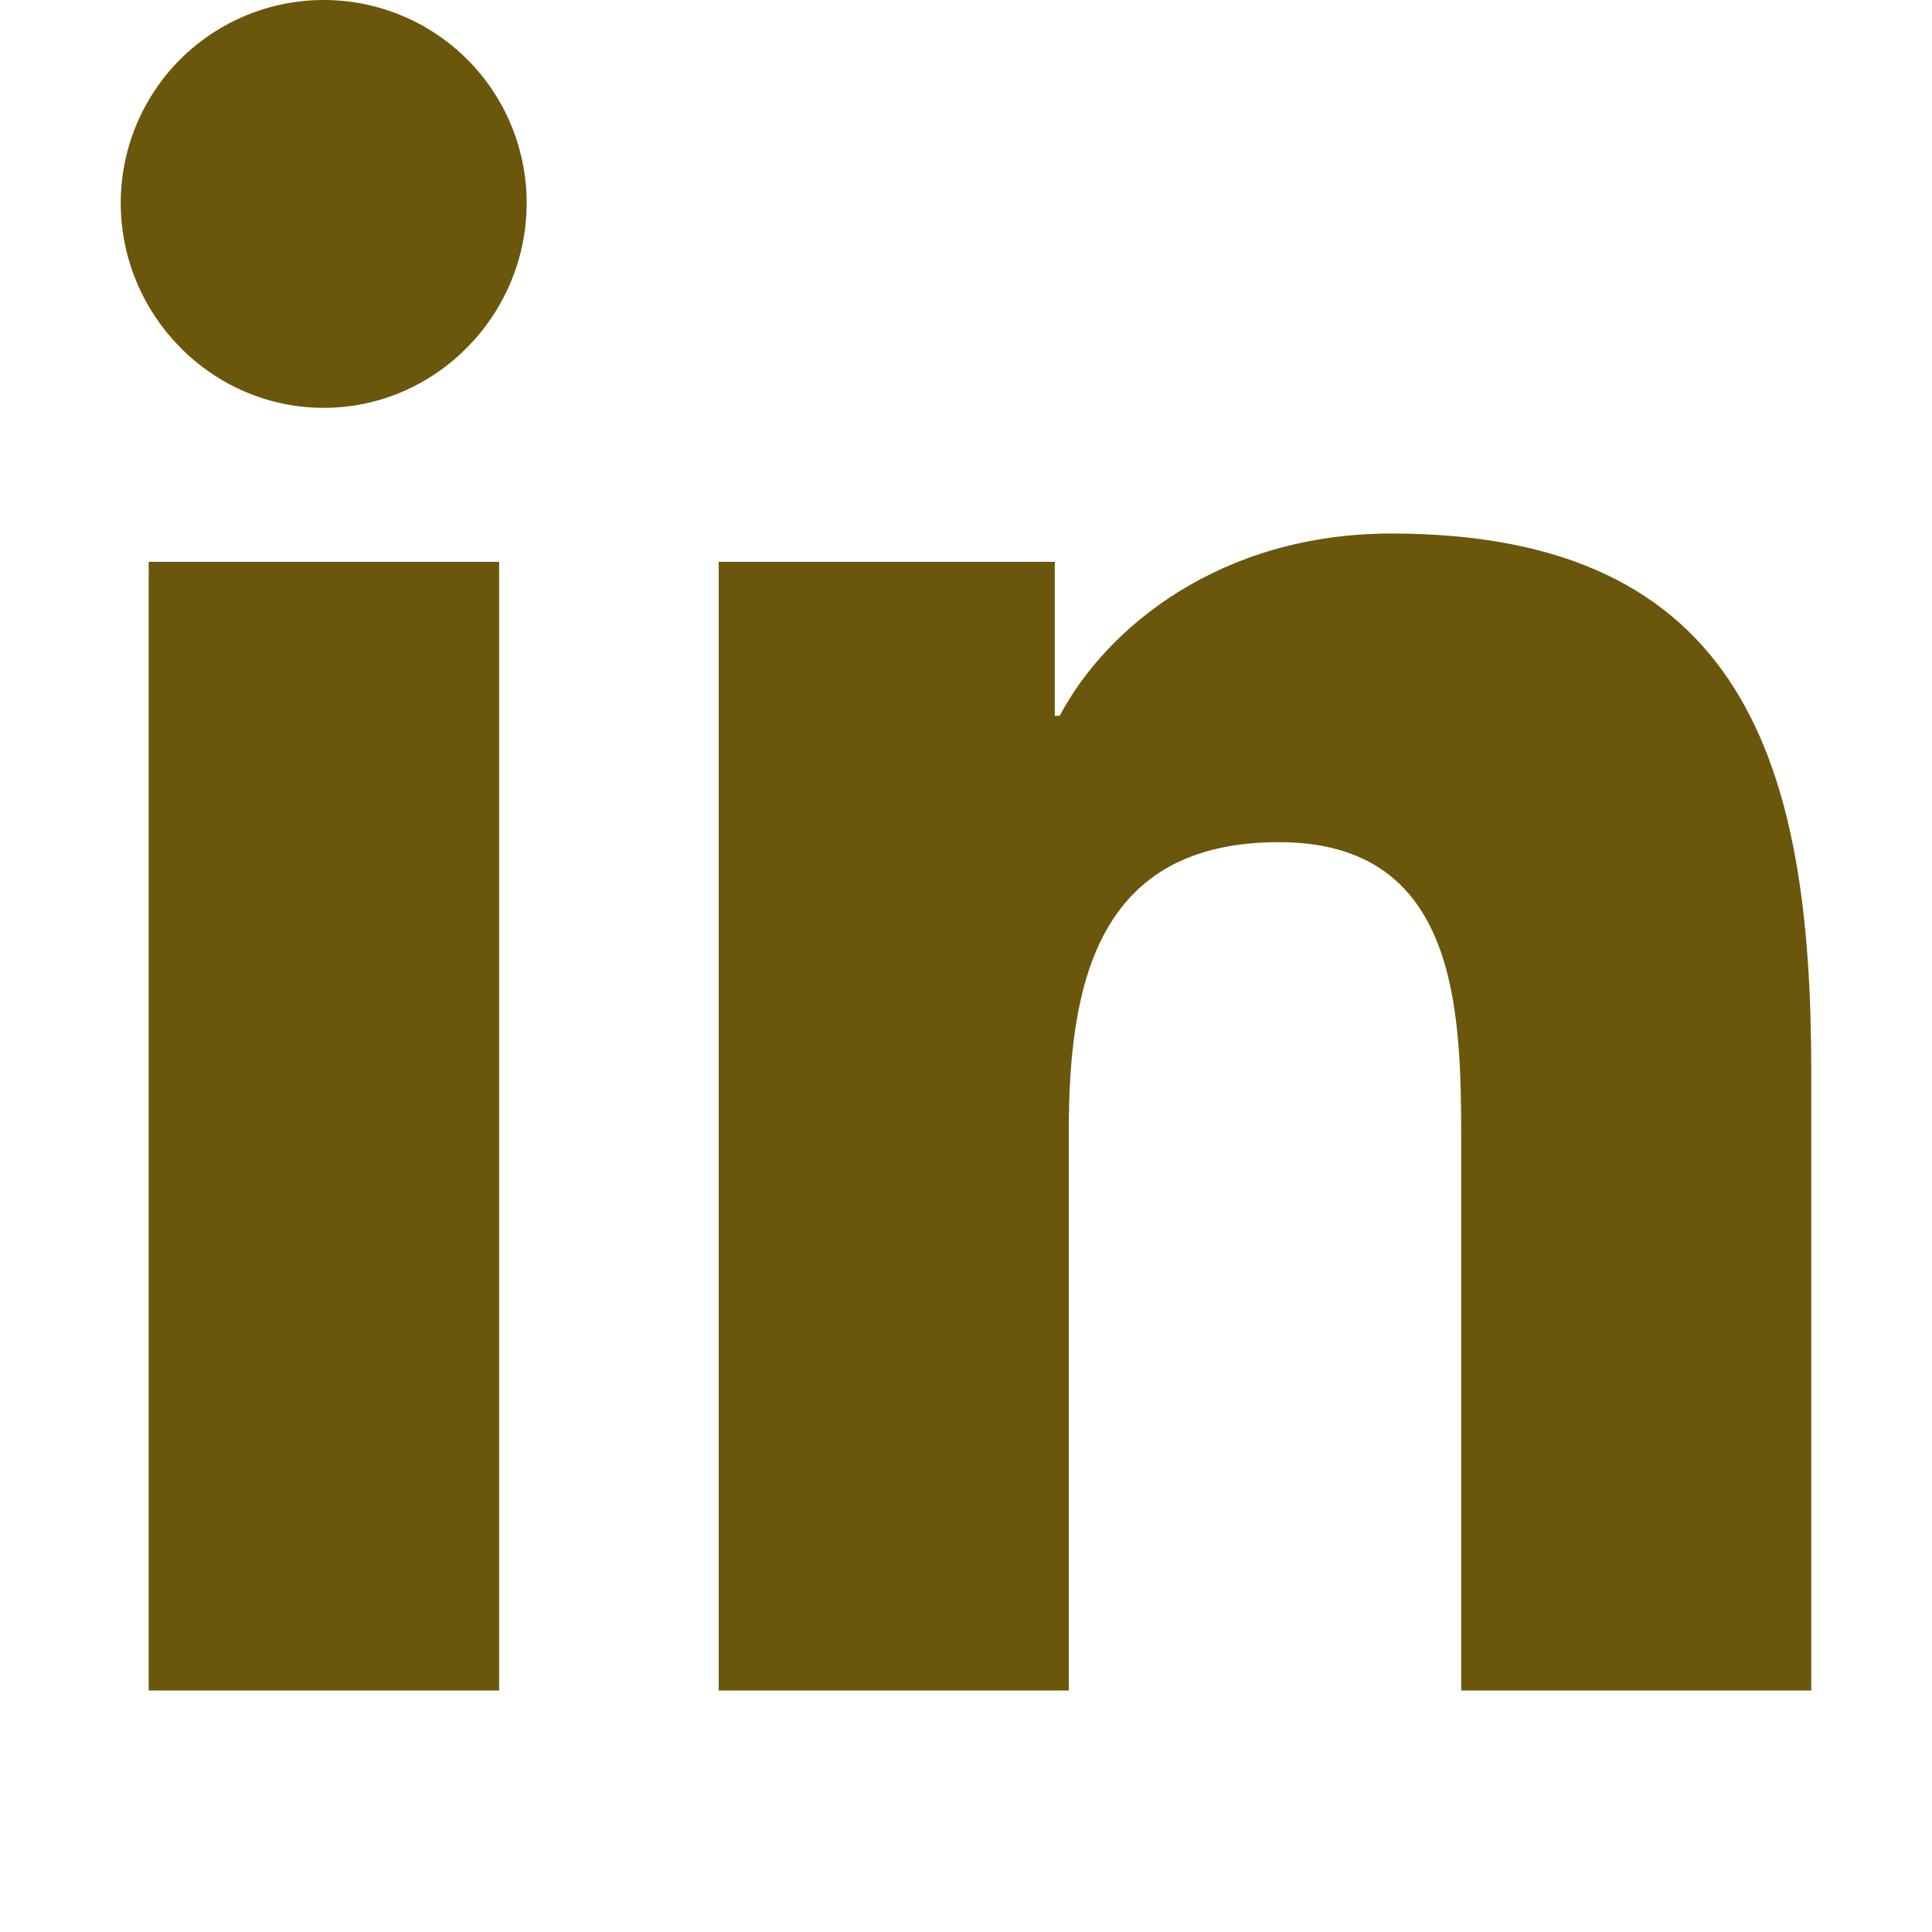 <svg width="20" height="20" viewBox="0 0 20 20" fill="none" xmlns="http://www.w3.org/2000/svg">
<path d="M5.167 17.5H1.539V5.816H5.167V17.5ZM3.351 4.222C2.191 4.222 1.25 3.261 1.25 2.101C1.25 1.544 1.471 1.009 1.865 0.615C2.259 0.221 2.794 0 3.351 0C3.908 0 4.443 0.221 4.837 0.615C5.231 1.009 5.452 1.544 5.452 2.101C5.452 3.261 4.511 4.222 3.351 4.222ZM18.746 17.5H15.126V11.812C15.126 10.457 15.098 8.718 13.239 8.718C11.353 8.718 11.064 10.191 11.064 11.714V17.5H7.44V5.816H10.919V7.41H10.97C11.455 6.492 12.638 5.523 14.403 5.523C18.075 5.523 18.75 7.941 18.75 11.082V17.5H18.746Z" fill="#6B570B"/>
</svg>

